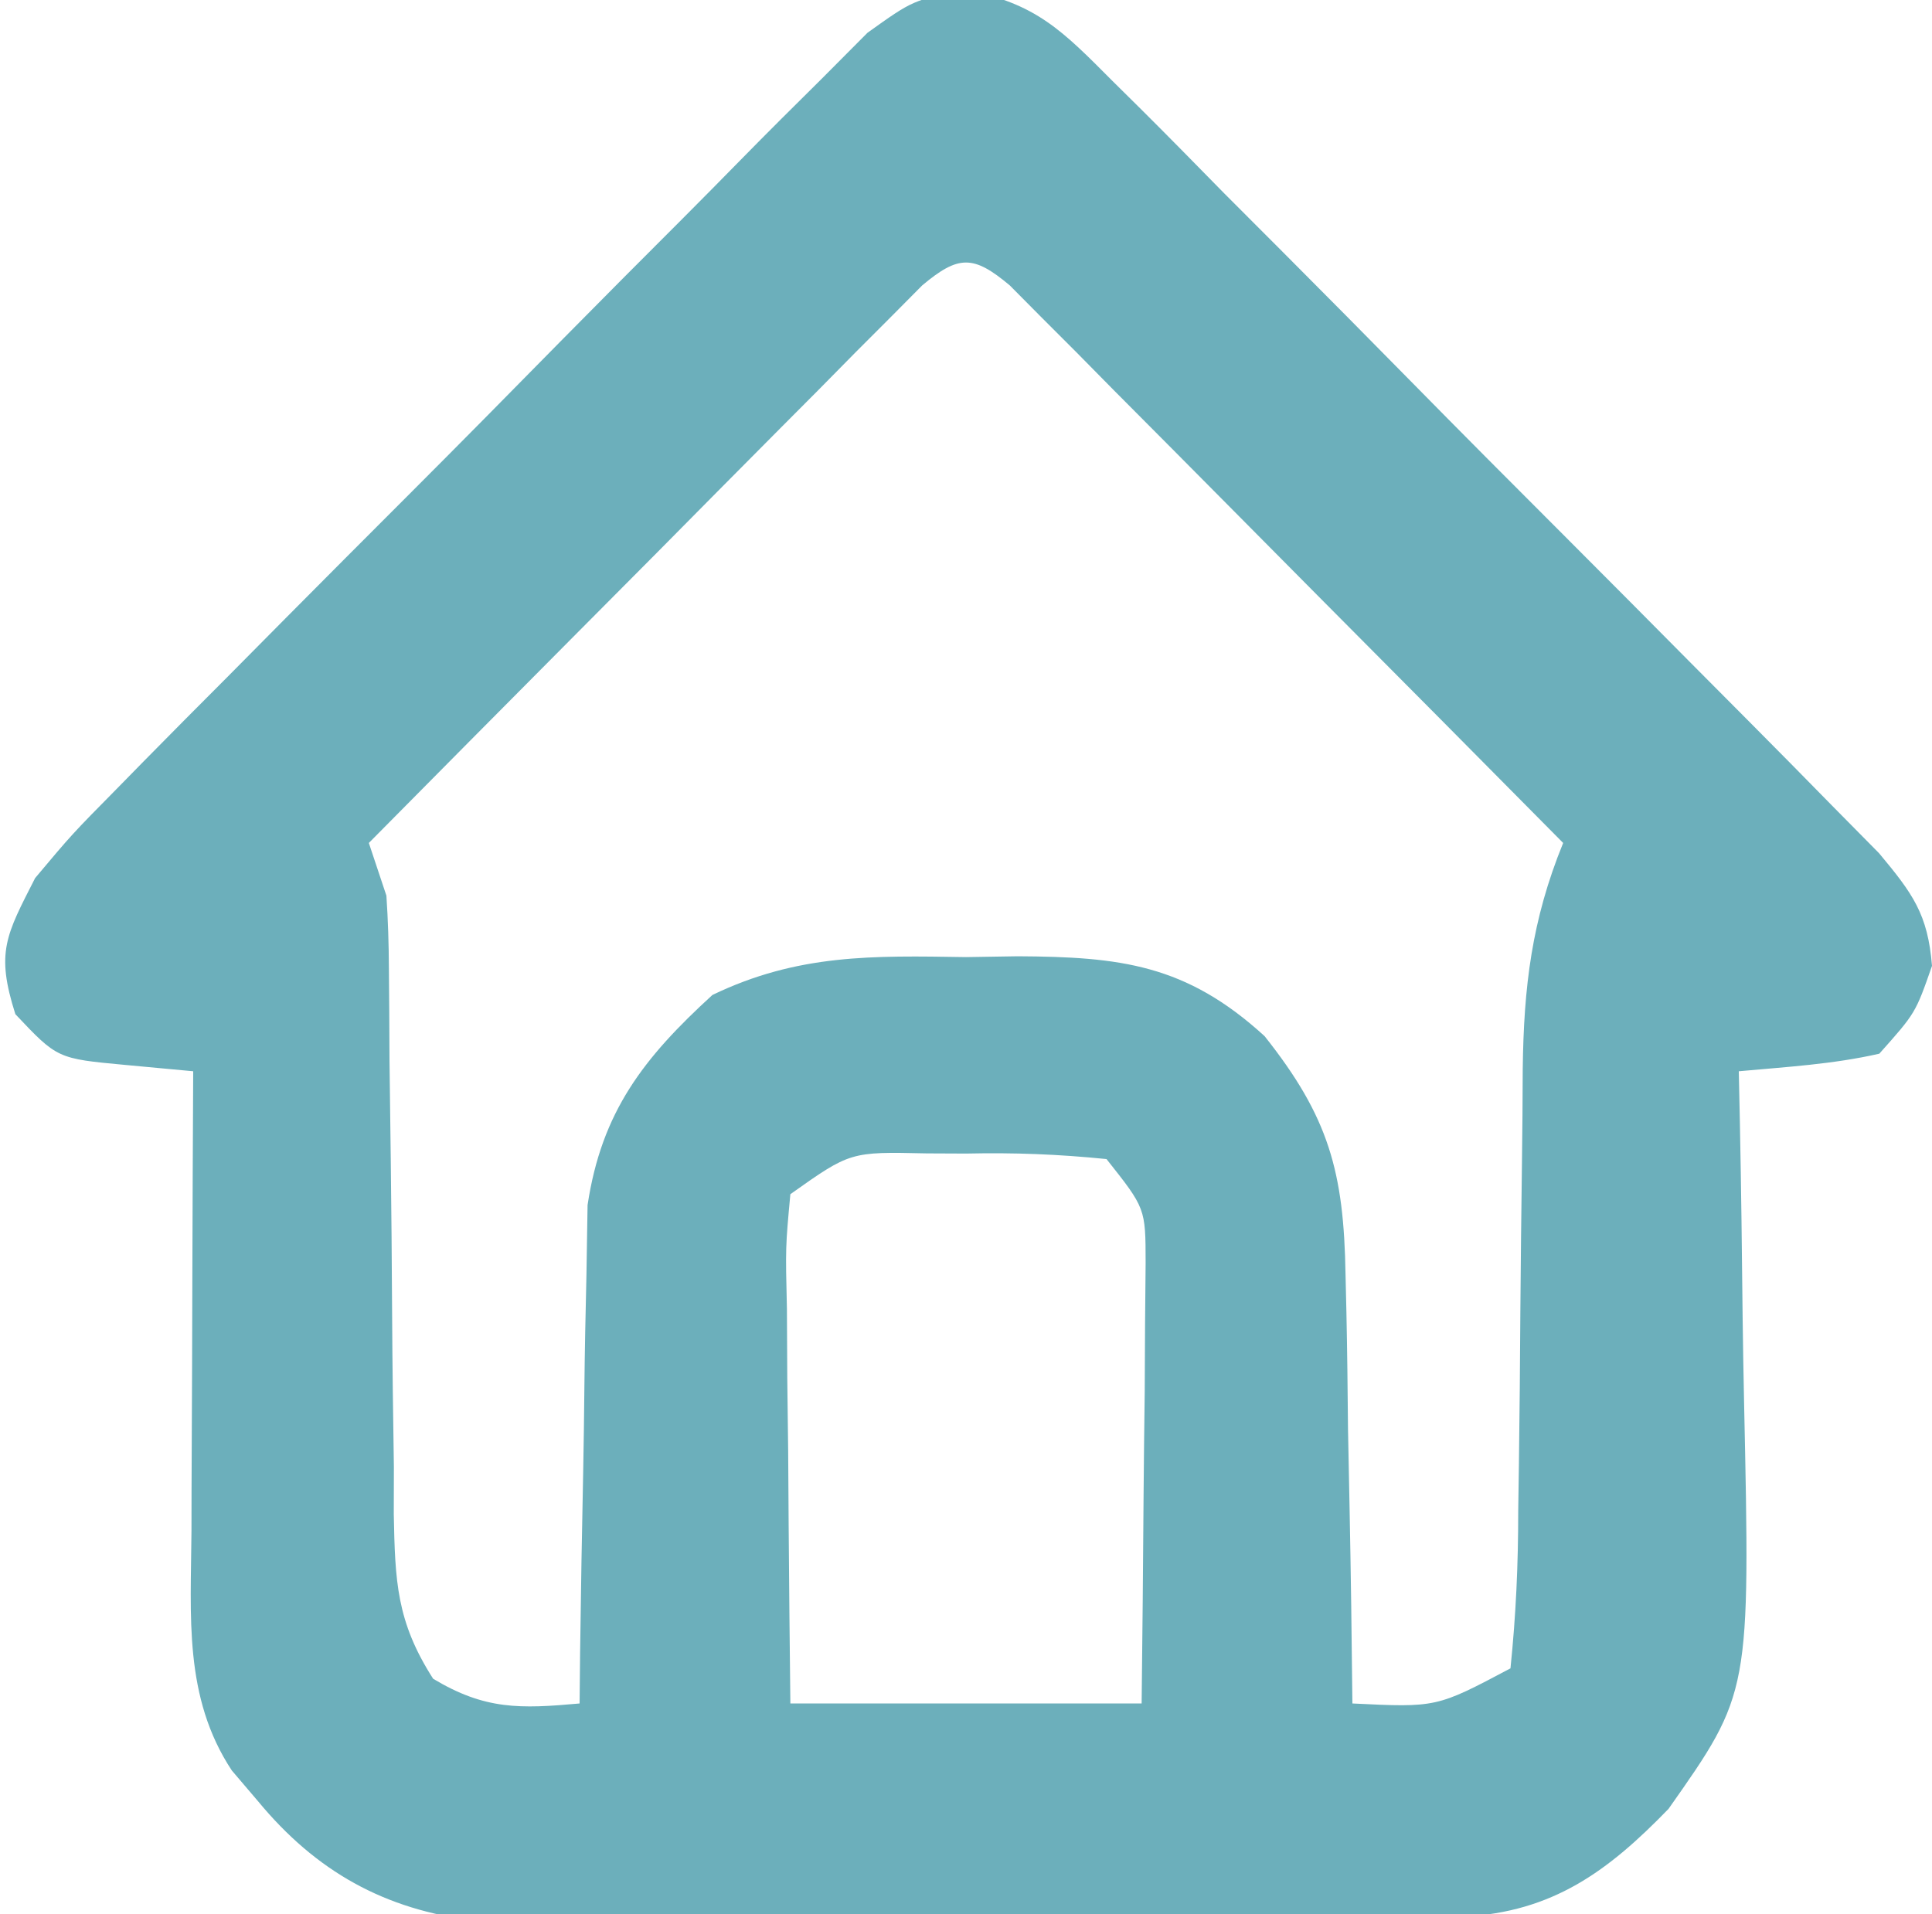 <?xml version="1.0" encoding="UTF-8"?>
<svg version="1.1" xmlns="http://www.w3.org/2000/svg" width="110" height="109">
<path d="M0 0 C3.992 0.758 5.497 2.318 8.354 5.189 C9.099 5.925 9.099 5.925 9.859 6.677 C11.492 8.299 13.103 9.942 14.714 11.586 C15.845 12.721 16.978 13.855 18.111 14.988 C20.482 17.363 22.841 19.748 25.194 22.14 C28.21 25.207 31.244 28.253 34.287 31.293 C36.625 33.633 38.956 35.98 41.284 38.33 C42.401 39.456 43.519 40.58 44.639 41.703 C46.203 43.273 47.756 44.852 49.307 46.435 C50.192 47.332 51.078 48.229 51.991 49.153 C53.91 51.455 54.771 52.622 55.007 55.571 C54.069 58.258 54.069 58.258 52.007 60.571 C49.349 61.176 46.729 61.321 44.007 61.571 C44.038 63.053 44.038 63.053 44.07 64.565 C44.143 68.262 44.189 71.96 44.226 75.657 C44.246 77.252 44.274 78.846 44.308 80.441 C44.66 96.962 44.66 96.962 40.007 103.571 C36.564 107.127 33.418 109.444 28.333 109.711 C26.718 109.721 26.718 109.721 25.07 109.732 C23.848 109.741 22.627 109.751 21.368 109.761 C20.033 109.766 18.697 109.77 17.362 109.774 C15.991 109.779 14.619 109.785 13.248 109.791 C10.372 109.801 7.497 109.807 4.621 109.811 C0.945 109.816 -2.729 109.84 -6.405 109.869 C-9.238 109.887 -12.072 109.893 -14.906 109.894 C-16.916 109.899 -18.927 109.917 -20.938 109.936 C-22.169 109.933 -23.4 109.93 -24.668 109.927 C-25.747 109.931 -26.826 109.934 -27.938 109.938 C-33.111 109.316 -37.005 107.128 -40.306 103.133 C-40.797 102.557 -41.288 101.981 -41.794 101.387 C-44.548 97.216 -44.125 92.577 -44.091 87.742 C-44.09 86.993 -44.088 86.244 -44.087 85.473 C-44.081 83.089 -44.069 80.705 -44.056 78.321 C-44.051 76.701 -44.046 75.081 -44.042 73.461 C-44.031 69.498 -44.014 65.534 -43.993 61.571 C-45.269 61.452 -46.546 61.333 -47.86 61.211 C-51.728 60.852 -51.728 60.852 -54.118 58.321 C-55.241 54.793 -54.654 53.831 -52.993 50.571 C-50.895 48.071 -50.895 48.071 -48.272 45.413 C-47.554 44.68 -47.554 44.68 -46.822 43.933 C-45.246 42.329 -43.66 40.736 -42.071 39.145 C-40.967 38.031 -39.864 36.917 -38.76 35.803 C-36.449 33.474 -34.131 31.151 -31.81 28.831 C-28.837 25.859 -25.886 22.867 -22.94 19.869 C-20.668 17.564 -18.383 15.273 -16.094 12.985 C-15 11.887 -13.91 10.785 -12.826 9.678 C-11.309 8.131 -9.774 6.604 -8.233 5.081 C-7.364 4.208 -6.495 3.335 -5.6 2.435 C-2.993 0.571 -2.993 0.571 0 0 Z M-2.487 16.823 C-3.068 17.41 -3.65 17.996 -4.25 18.6 C-4.91 19.261 -5.571 19.921 -6.251 20.602 C-6.963 21.324 -7.674 22.046 -8.407 22.789 C-9.137 23.522 -9.867 24.254 -10.618 25.009 C-12.956 27.358 -15.287 29.714 -17.618 32.071 C-19.199 33.661 -20.779 35.251 -22.36 36.84 C-26.243 40.745 -30.12 44.656 -33.993 48.571 C-33.663 49.561 -33.333 50.551 -32.993 51.571 C-32.9 52.946 -32.858 54.325 -32.851 55.703 C-32.844 56.531 -32.837 57.359 -32.83 58.211 C-32.826 59.102 -32.822 59.993 -32.817 60.91 C-32.794 62.796 -32.77 64.683 -32.745 66.569 C-32.71 69.542 -32.681 72.515 -32.667 75.489 C-32.652 78.359 -32.612 81.228 -32.567 84.098 C-32.569 84.987 -32.571 85.875 -32.573 86.791 C-32.498 90.608 -32.423 92.9 -30.332 96.163 C-27.381 97.939 -25.379 97.878 -21.993 97.571 C-21.984 96.633 -21.975 95.695 -21.965 94.728 C-21.921 91.228 -21.859 87.728 -21.786 84.228 C-21.758 82.717 -21.736 81.206 -21.722 79.695 C-21.701 77.515 -21.654 75.336 -21.603 73.156 C-21.582 71.847 -21.561 70.538 -21.539 69.189 C-20.736 63.862 -18.343 60.805 -14.431 57.227 C-9.574 54.887 -5.314 54.986 0.007 55.071 C1.465 55.047 1.465 55.047 2.952 55.024 C8.778 55.055 12.533 55.479 17.007 59.571 C20.669 64.183 21.522 67.301 21.616 73.156 C21.633 73.858 21.649 74.56 21.666 75.283 C21.714 77.504 21.736 79.724 21.757 81.946 C21.785 83.46 21.815 84.974 21.847 86.489 C21.92 90.182 21.97 93.876 22.007 97.571 C26.796 97.805 26.796 97.805 31.007 95.571 C31.32 92.523 31.448 89.669 31.448 86.617 C31.461 85.724 31.475 84.831 31.488 83.911 C31.529 81.048 31.551 78.184 31.569 75.321 C31.593 72.471 31.621 69.622 31.661 66.773 C31.685 64.998 31.7 63.224 31.705 61.45 C31.763 56.765 32.211 52.978 34.007 48.571 C29.351 43.864 24.687 39.165 20.017 34.471 C18.429 32.873 16.842 31.272 15.257 29.67 C12.983 27.372 10.702 25.08 8.421 22.789 C7.709 22.067 6.998 21.346 6.265 20.602 C5.604 19.941 4.944 19.281 4.263 18.6 C3.681 18.014 3.099 17.427 2.5 16.823 C0.429 15.086 -0.416 15.086 -2.487 16.823 Z M-9.993 68.571 C-10.272 71.583 -10.272 71.583 -10.189 75.11 C-10.182 76.412 -10.176 77.714 -10.169 79.055 C-10.152 80.435 -10.135 81.815 -10.118 83.196 C-10.108 84.584 -10.099 85.972 -10.091 87.36 C-10.067 90.763 -10.031 94.167 -9.993 97.571 C-3.393 97.571 3.207 97.571 10.007 97.571 C10.053 93.638 10.092 89.705 10.117 85.772 C10.132 83.777 10.157 81.782 10.183 79.787 C10.189 78.534 10.195 77.28 10.202 75.989 C10.213 74.831 10.223 73.674 10.234 72.481 C10.23 69.376 10.23 69.376 8.007 66.571 C5.251 66.294 2.756 66.198 0.007 66.258 C-0.731 66.255 -1.468 66.252 -2.228 66.248 C-6.578 66.151 -6.578 66.151 -9.993 68.571 Z " fill="#6CAFBB" transform="translate(54.993,-0.571)"/>
</svg>
